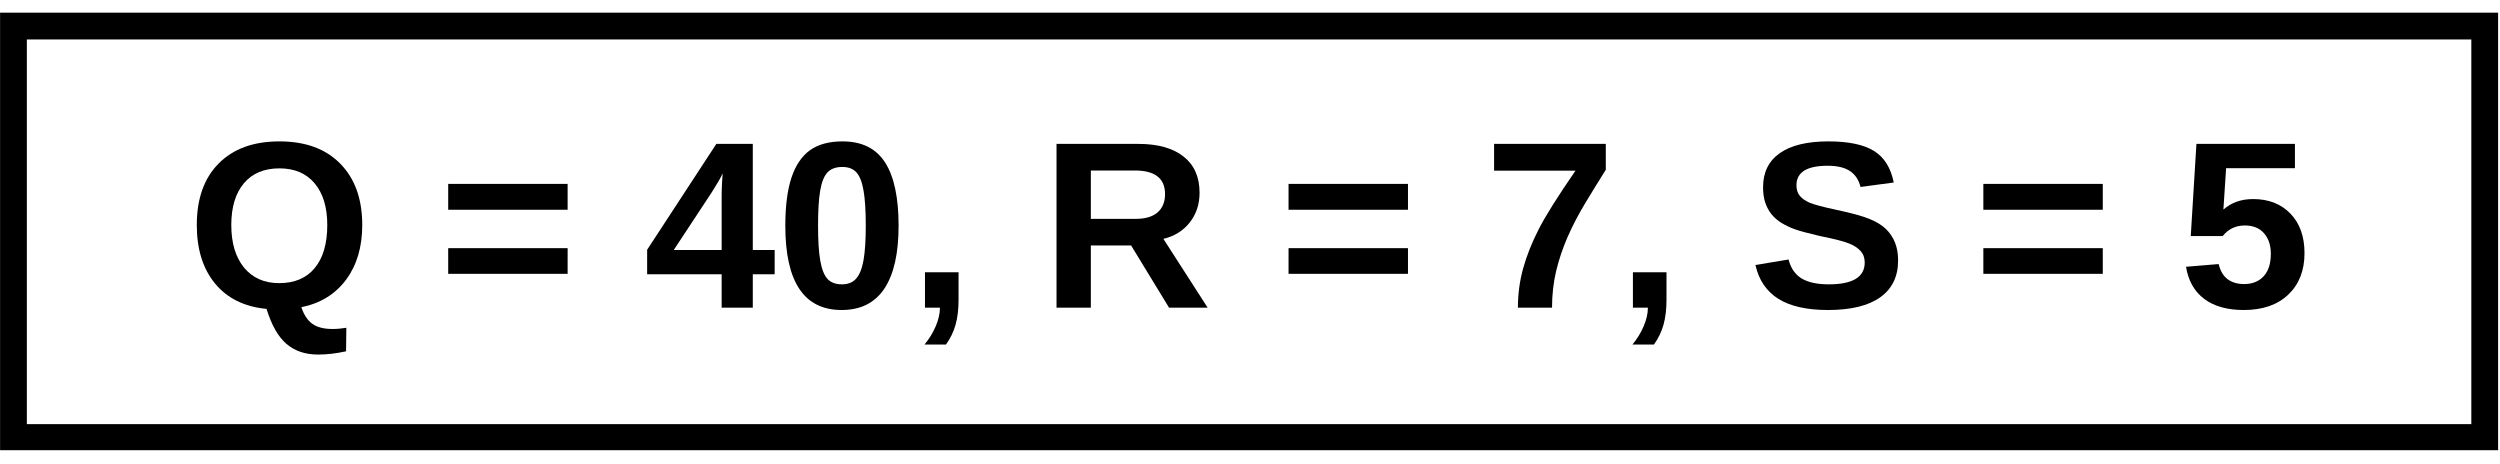 <svg xmlns="http://www.w3.org/2000/svg" xmlns:xlink="http://www.w3.org/1999/xlink" width="560" zoomAndPan="magnify" viewBox="0 0 420 78" height="104" preserveAspectRatio="xMidYMid meet" version="1.0"><defs><g/><clipPath id="3d28633c42"><path d="M 0.012 2.133 L 419.684 2.133 L 419.684 75.633 L 0.012 75.633 Z M 0.012 2.133 " clip-rule="nonzero"/></clipPath></defs><g clip-path="url(#3d28633c42)"><path stroke-linecap="butt" transform="matrix(0.75, 0, 0, 0.75, 0.011, 2.131)" fill="none" stroke-linejoin="miter" d="M 0.001 0.002 L 559.563 0.002 L 559.563 98.158 L 0.001 98.158 Z M 0.001 0.002 " stroke="#000000" stroke-width="12" stroke-opacity="1" stroke-miterlimit="4"/></g><g fill="#000000" fill-opacity="1"><g transform="translate(31.42, 51.691)"><g><path d="M 29.438 -13.891 C 29.438 -10.211 28.535 -7.156 26.734 -4.719 C 24.93 -2.281 22.422 -0.734 19.203 -0.078 C 19.641 1.211 20.258 2.145 21.062 2.719 C 21.863 3.289 22.988 3.578 24.438 3.578 C 25.207 3.578 25.984 3.508 26.766 3.375 L 26.719 7.328 C 25.082 7.691 23.508 7.875 22 7.875 C 19.875 7.875 18.113 7.281 16.719 6.094 C 15.32 4.906 14.203 2.941 13.359 0.203 C 9.648 -0.148 6.77 -1.566 4.719 -4.047 C 2.664 -6.535 1.641 -9.816 1.641 -13.891 C 1.641 -18.305 2.863 -21.75 5.312 -24.219 C 7.758 -26.695 11.164 -27.938 15.531 -27.938 C 19.895 -27.938 23.301 -26.688 25.75 -24.188 C 28.207 -21.688 29.438 -18.254 29.438 -13.891 Z M 23.562 -13.891 C 23.562 -16.859 22.859 -19.188 21.453 -20.875 C 20.047 -22.562 18.07 -23.406 15.531 -23.406 C 12.945 -23.406 10.953 -22.566 9.547 -20.891 C 8.141 -19.211 7.438 -16.879 7.438 -13.891 C 7.438 -10.867 8.148 -8.484 9.578 -6.734 C 11.016 -4.992 12.984 -4.125 15.484 -4.125 C 18.066 -4.125 20.055 -4.969 21.453 -6.656 C 22.859 -8.352 23.562 -10.766 23.562 -13.891 Z M 23.562 -13.891 "/></g></g></g><g fill="#000000" fill-opacity="1"><g transform="translate(62.53, 51.691)"><g/></g></g><g fill="#000000" fill-opacity="1"><g transform="translate(73.642, 51.691)"><g><path d="M 1.656 -16.453 L 1.656 -20.797 L 21.719 -20.797 L 21.719 -16.453 Z M 1.656 -5.688 L 1.656 -10 L 21.719 -10 L 21.719 -5.688 Z M 1.656 -5.688 "/></g></g></g><g fill="#000000" fill-opacity="1"><g transform="translate(108.111, 51.691)"><g><path d="M 18.359 -5.609 L 18.359 0 L 13.125 0 L 13.125 -5.609 L 0.609 -5.609 L 0.609 -9.734 L 12.234 -27.516 L 18.359 -27.516 L 18.359 -9.688 L 22.031 -9.688 L 22.031 -5.609 Z M 13.125 -18.688 C 13.125 -19.395 13.145 -20.156 13.188 -20.969 C 13.238 -21.789 13.273 -22.32 13.297 -22.562 C 12.961 -21.832 12.352 -20.773 11.469 -19.391 L 5.078 -9.688 L 13.125 -9.688 Z M 13.125 -18.688 "/></g></g></g><g fill="#000000" fill-opacity="1"><g transform="translate(130.355, 51.691)"><g><path d="M 20.609 -13.766 C 20.609 -9.117 19.812 -5.598 18.219 -3.203 C 16.625 -0.805 14.227 0.391 11.031 0.391 C 4.727 0.391 1.578 -4.328 1.578 -13.766 C 1.578 -17.066 1.922 -19.758 2.609 -21.844 C 3.305 -23.926 4.344 -25.461 5.719 -26.453 C 7.102 -27.441 8.926 -27.938 11.188 -27.938 C 14.445 -27.938 16.832 -26.754 18.344 -24.391 C 19.852 -22.035 20.609 -18.492 20.609 -13.766 Z M 15.094 -13.766 C 15.094 -16.305 14.969 -18.281 14.719 -19.688 C 14.477 -21.094 14.082 -22.102 13.531 -22.719 C 12.988 -23.332 12.195 -23.641 11.156 -23.641 C 10.051 -23.641 9.211 -23.328 8.641 -22.703 C 8.078 -22.086 7.676 -21.078 7.438 -19.672 C 7.195 -18.273 7.078 -16.305 7.078 -13.766 C 7.078 -11.254 7.203 -9.289 7.453 -7.875 C 7.703 -6.469 8.102 -5.457 8.656 -4.844 C 9.219 -4.227 10.023 -3.922 11.078 -3.922 C 12.117 -3.922 12.922 -4.242 13.484 -4.891 C 14.055 -5.535 14.469 -6.566 14.719 -7.984 C 14.969 -9.41 15.094 -11.336 15.094 -13.766 Z M 15.094 -13.766 "/></g></g></g><g fill="#000000" fill-opacity="1"><g transform="translate(152.599, 51.691)"><g><path d="M 8.438 -1.297 C 8.438 0.273 8.27 1.66 7.938 2.859 C 7.602 4.055 7.066 5.164 6.328 6.188 L 2.719 6.188 C 3.488 5.27 4.113 4.254 4.594 3.141 C 5.07 2.035 5.312 0.988 5.312 0 L 2.797 0 L 2.797 -5.953 L 8.438 -5.953 Z M 8.438 -1.297 "/></g></g></g><g fill="#000000" fill-opacity="1"><g transform="translate(163.711, 51.691)"><g/></g></g><g fill="#000000" fill-opacity="1"><g transform="translate(174.824, 51.691)"><g><path d="M 21.578 0 L 15.203 -10.453 L 8.438 -10.453 L 8.438 0 L 2.672 0 L 2.672 -27.516 L 16.422 -27.516 C 19.703 -27.516 22.234 -26.805 24.016 -25.391 C 25.805 -23.984 26.703 -21.957 26.703 -19.312 C 26.703 -17.383 26.156 -15.723 25.062 -14.328 C 23.969 -12.93 22.488 -12.008 20.625 -11.562 L 28.062 0 Z M 20.906 -19.078 C 20.906 -21.723 19.211 -23.047 15.828 -23.047 L 8.438 -23.047 L 8.438 -14.922 L 15.984 -14.922 C 17.598 -14.922 18.82 -15.285 19.656 -16.016 C 20.488 -16.742 20.906 -17.766 20.906 -19.078 Z M 20.906 -19.078 "/></g></g></g><g fill="#000000" fill-opacity="1"><g transform="translate(203.708, 51.691)"><g/></g></g><g fill="#000000" fill-opacity="1"><g transform="translate(214.82, 51.691)"><g><path d="M 1.656 -16.453 L 1.656 -20.797 L 21.719 -20.797 L 21.719 -16.453 Z M 1.656 -5.688 L 1.656 -10 L 21.719 -10 L 21.719 -5.688 Z M 1.656 -5.688 "/></g></g></g><g fill="#000000" fill-opacity="1"><g transform="translate(238.177, 51.691)"><g/></g></g><g fill="#000000" fill-opacity="1"><g transform="translate(249.289, 51.691)"><g><path d="M 20.484 -23.172 C 19.254 -21.211 18.086 -19.316 16.984 -17.484 C 15.879 -15.648 14.914 -13.801 14.094 -11.938 C 13.281 -10.082 12.633 -8.176 12.156 -6.219 C 11.688 -4.258 11.453 -2.188 11.453 0 L 5.719 0 C 5.719 -2.289 6.016 -4.504 6.609 -6.641 C 7.211 -8.785 8.082 -10.969 9.219 -13.188 C 10.352 -15.414 12.41 -18.691 15.391 -23.016 L 1.719 -23.016 L 1.719 -27.516 L 20.484 -27.516 Z M 20.484 -23.172 "/></g></g></g><g fill="#000000" fill-opacity="1"><g transform="translate(271.533, 51.691)"><g><path d="M 8.438 -1.297 C 8.438 0.273 8.27 1.66 7.938 2.859 C 7.602 4.055 7.066 5.164 6.328 6.188 L 2.719 6.188 C 3.488 5.27 4.113 4.254 4.594 3.141 C 5.07 2.035 5.312 0.988 5.312 0 L 2.797 0 L 2.797 -5.953 L 8.438 -5.953 Z M 8.438 -1.297 "/></g></g></g><g fill="#000000" fill-opacity="1"><g transform="translate(282.645, 51.691)"><g/></g></g><g fill="#000000" fill-opacity="1"><g transform="translate(293.757, 51.691)"><g><path d="M 25.125 -7.938 C 25.125 -5.238 24.125 -3.176 22.125 -1.75 C 20.125 -0.32 17.191 0.391 13.328 0.391 C 9.797 0.391 7.023 -0.234 5.016 -1.484 C 3.016 -2.734 1.727 -4.629 1.156 -7.172 L 6.719 -8.094 C 7.094 -6.633 7.828 -5.57 8.922 -4.906 C 10.016 -4.25 11.535 -3.922 13.484 -3.922 C 17.504 -3.922 19.516 -5.145 19.516 -7.594 C 19.516 -8.375 19.281 -9.02 18.812 -9.531 C 18.352 -10.039 17.703 -10.461 16.859 -10.797 C 16.023 -11.141 14.414 -11.551 12.031 -12.031 C 9.977 -12.508 8.547 -12.895 7.734 -13.188 C 6.93 -13.488 6.203 -13.836 5.547 -14.234 C 4.898 -14.629 4.348 -15.102 3.891 -15.656 C 3.43 -16.219 3.07 -16.875 2.812 -17.625 C 2.562 -18.383 2.438 -19.254 2.438 -20.234 C 2.438 -22.723 3.367 -24.629 5.234 -25.953 C 7.109 -27.273 9.832 -27.938 13.406 -27.938 C 16.812 -27.938 19.367 -27.398 21.078 -26.328 C 22.797 -25.266 23.898 -23.5 24.391 -21.031 L 18.812 -20.281 C 18.52 -21.457 17.938 -22.344 17.062 -22.938 C 16.188 -23.539 14.926 -23.844 13.281 -23.844 C 9.789 -23.844 8.047 -22.75 8.047 -20.562 C 8.047 -19.852 8.227 -19.27 8.594 -18.812 C 8.969 -18.352 9.52 -17.961 10.25 -17.641 C 10.977 -17.328 12.457 -16.93 14.688 -16.453 C 17.332 -15.891 19.223 -15.367 20.359 -14.891 C 21.504 -14.422 22.406 -13.867 23.062 -13.234 C 23.727 -12.598 24.238 -11.844 24.594 -10.969 C 24.945 -10.094 25.125 -9.082 25.125 -7.938 Z M 25.125 -7.938 "/></g></g></g><g fill="#000000" fill-opacity="1"><g transform="translate(320.434, 51.691)"><g/></g></g><g fill="#000000" fill-opacity="1"><g transform="translate(331.547, 51.691)"><g><path d="M 1.656 -16.453 L 1.656 -20.797 L 21.719 -20.797 L 21.719 -16.453 Z M 1.656 -5.688 L 1.656 -10 L 21.719 -10 L 21.719 -5.688 Z M 1.656 -5.688 "/></g></g></g><g fill="#000000" fill-opacity="1"><g transform="translate(354.904, 51.691)"><g/></g></g><g fill="#000000" fill-opacity="1"><g transform="translate(366.016, 51.691)"><g><path d="M 21.141 -9.156 C 21.141 -6.238 20.227 -3.914 18.406 -2.188 C 16.594 -0.469 14.102 0.391 10.938 0.391 C 8.176 0.391 5.961 -0.227 4.297 -1.469 C 2.641 -2.719 1.617 -4.52 1.234 -6.875 L 6.719 -7.328 C 7.008 -6.148 7.52 -5.297 8.25 -4.766 C 8.977 -4.234 9.895 -3.969 11 -3.969 C 12.363 -3.969 13.453 -4.398 14.266 -5.266 C 15.078 -6.141 15.484 -7.398 15.484 -9.047 C 15.484 -10.492 15.098 -11.648 14.328 -12.516 C 13.566 -13.379 12.492 -13.812 11.109 -13.812 C 9.586 -13.812 8.348 -13.219 7.391 -12.031 L 2.031 -12.031 L 2.984 -27.516 L 19.531 -27.516 L 19.531 -23.438 L 7.969 -23.438 L 7.516 -16.484 C 8.848 -17.66 10.508 -18.25 12.5 -18.25 C 15.113 -18.25 17.207 -17.43 18.781 -15.797 C 20.352 -14.172 21.141 -11.957 21.141 -9.156 Z M 21.141 -9.156 "/></g></g></g></svg>